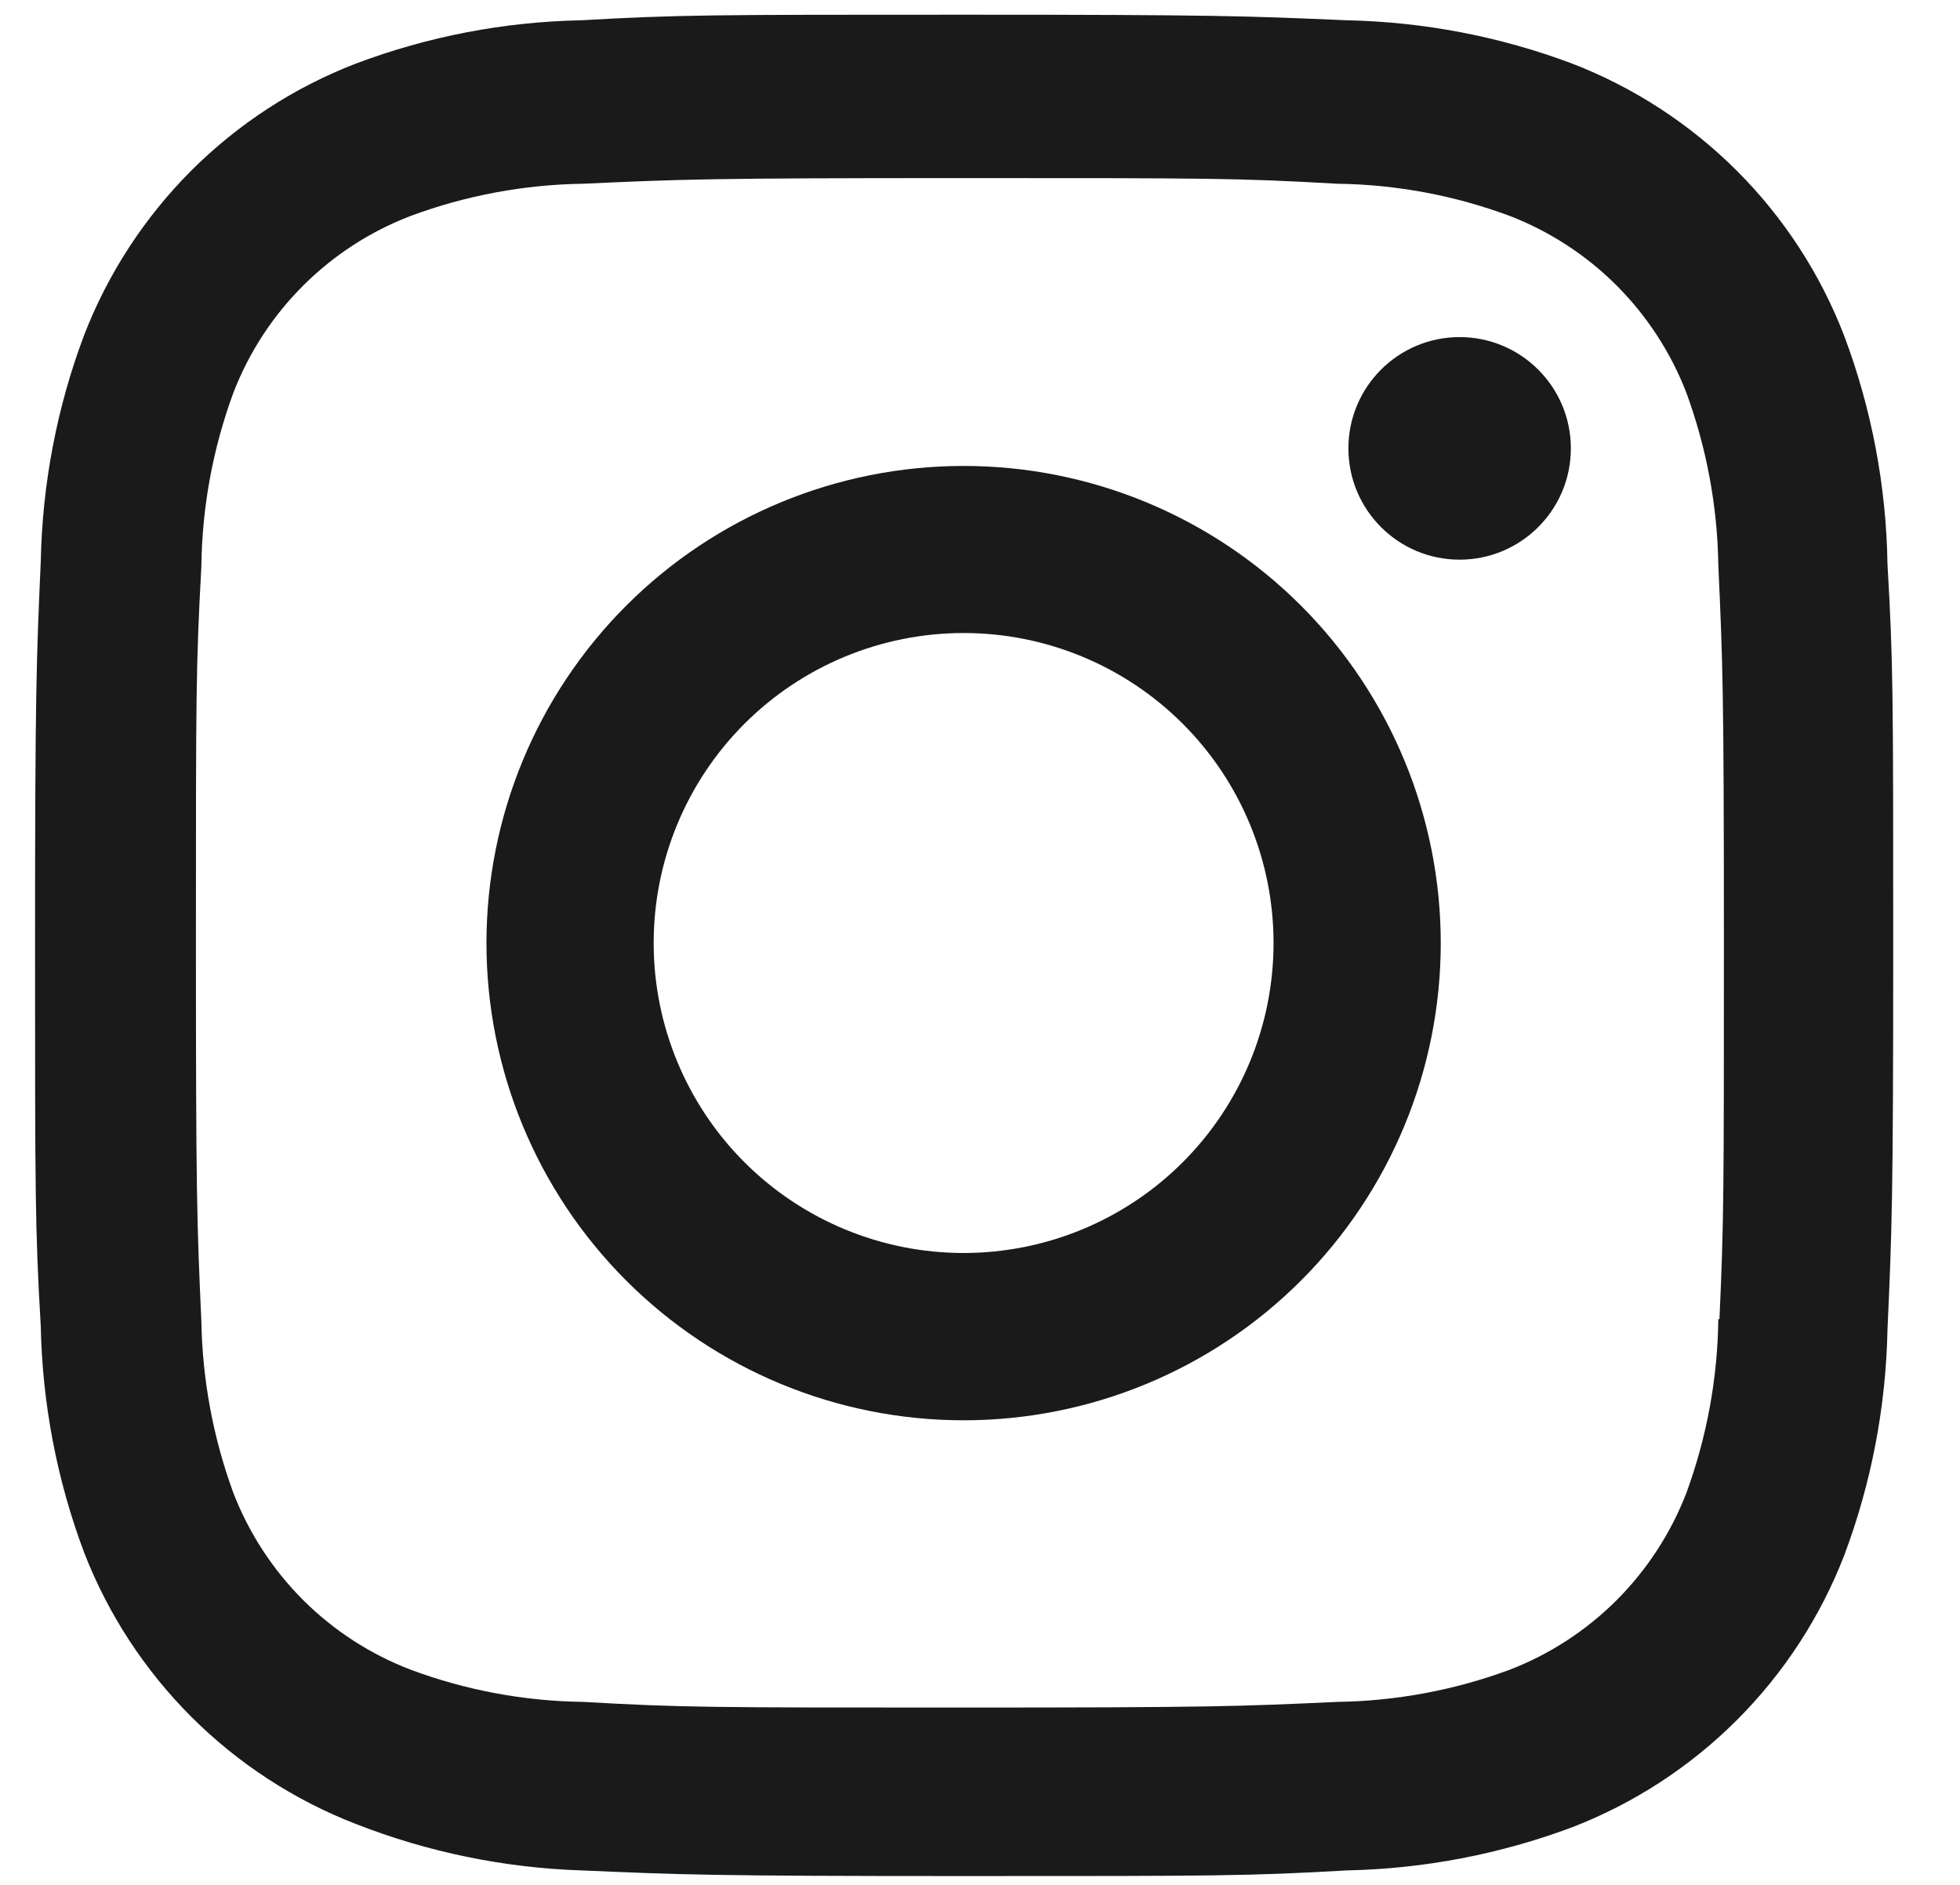 <svg width="26" height="25" viewBox="0 0 26 25" fill="none" xmlns="http://www.w3.org/2000/svg">
<path d="M12.783 6.18C11.104 6.18 9.494 6.846 8.307 8.033C7.12 9.22 6.453 10.83 6.453 12.509C6.453 14.188 7.12 15.798 8.307 16.985C9.494 18.172 11.104 18.838 12.783 18.838C14.461 18.838 16.071 18.172 17.258 16.985C18.445 15.798 19.112 14.188 19.112 12.509C19.112 10.83 18.445 9.22 17.258 8.033C16.071 6.846 14.461 6.18 12.783 6.18V6.18ZM12.783 16.619C11.692 16.619 10.646 16.186 9.875 15.415C9.104 14.644 8.671 13.598 8.671 12.508C8.671 11.417 9.104 10.371 9.875 9.6C10.646 8.829 11.692 8.396 12.783 8.396C13.873 8.396 14.919 8.829 15.69 9.6C16.461 10.371 16.894 11.417 16.894 12.508C16.894 13.598 16.461 14.644 15.69 15.415C14.919 16.186 13.873 16.619 12.783 16.619V16.619Z" fill="#1a1a1a"/>
<path d="M19.362 7.423C20.177 7.423 20.838 6.762 20.838 5.947C20.838 5.132 20.177 4.471 19.362 4.471C18.547 4.471 17.887 5.132 17.887 5.947C17.887 6.762 18.547 7.423 19.362 7.423Z" fill="#1a1a1a"/>
<path d="M24.461 4.447C24.145 3.628 23.66 2.885 23.04 2.265C22.419 1.645 21.676 1.161 20.857 0.844C19.9 0.484 18.888 0.29 17.865 0.269C16.547 0.212 16.13 0.195 12.787 0.195C9.444 0.195 9.016 0.195 7.709 0.269C6.687 0.289 5.676 0.483 4.719 0.844C3.9 1.16 3.157 1.644 2.536 2.264C1.916 2.885 1.432 3.628 1.115 4.447C0.755 5.404 0.562 6.416 0.541 7.439C0.483 8.756 0.465 9.173 0.465 12.517C0.465 15.86 0.465 16.285 0.541 17.596C0.562 18.619 0.755 19.63 1.115 20.589C1.432 21.407 1.917 22.15 2.538 22.771C3.159 23.391 3.902 23.875 4.72 24.192C5.675 24.566 6.687 24.774 7.711 24.808C9.029 24.865 9.447 24.883 12.79 24.883C16.132 24.883 16.561 24.883 17.868 24.808C18.89 24.787 19.902 24.593 20.86 24.234C21.678 23.917 22.421 23.433 23.042 22.812C23.663 22.191 24.147 21.448 24.464 20.63C24.824 19.672 25.017 18.662 25.038 17.638C25.097 16.321 25.114 15.904 25.114 12.56C25.114 9.216 25.114 8.791 25.038 7.481C25.022 6.444 24.827 5.418 24.461 4.447V4.447ZM22.794 17.494C22.785 18.283 22.641 19.064 22.369 19.805C22.163 20.337 21.848 20.82 21.445 21.224C21.041 21.627 20.558 21.942 20.025 22.147C19.293 22.418 18.52 22.562 17.739 22.573C16.439 22.633 16.072 22.648 12.738 22.648C9.4 22.648 9.06 22.648 7.735 22.573C6.954 22.563 6.181 22.419 5.45 22.147C4.916 21.943 4.43 21.629 4.025 21.226C3.62 20.822 3.304 20.338 3.097 19.805C2.828 19.073 2.684 18.3 2.671 17.52C2.612 16.22 2.599 15.853 2.599 12.519C2.599 9.183 2.599 8.842 2.671 7.516C2.68 6.727 2.824 5.946 3.097 5.206C3.515 4.126 4.37 3.276 5.45 2.863C6.182 2.592 6.954 2.448 7.735 2.437C9.036 2.378 9.402 2.362 12.738 2.362C16.073 2.362 16.416 2.362 17.739 2.437C18.52 2.447 19.293 2.591 20.025 2.863C20.558 3.069 21.041 3.383 21.445 3.787C21.848 4.191 22.163 4.674 22.369 5.206C22.638 5.939 22.782 6.711 22.794 7.491C22.853 8.793 22.868 9.158 22.868 12.494C22.868 15.828 22.868 16.187 22.809 17.496H22.794V17.494Z" fill="#1a1a1a"/>
</svg>
